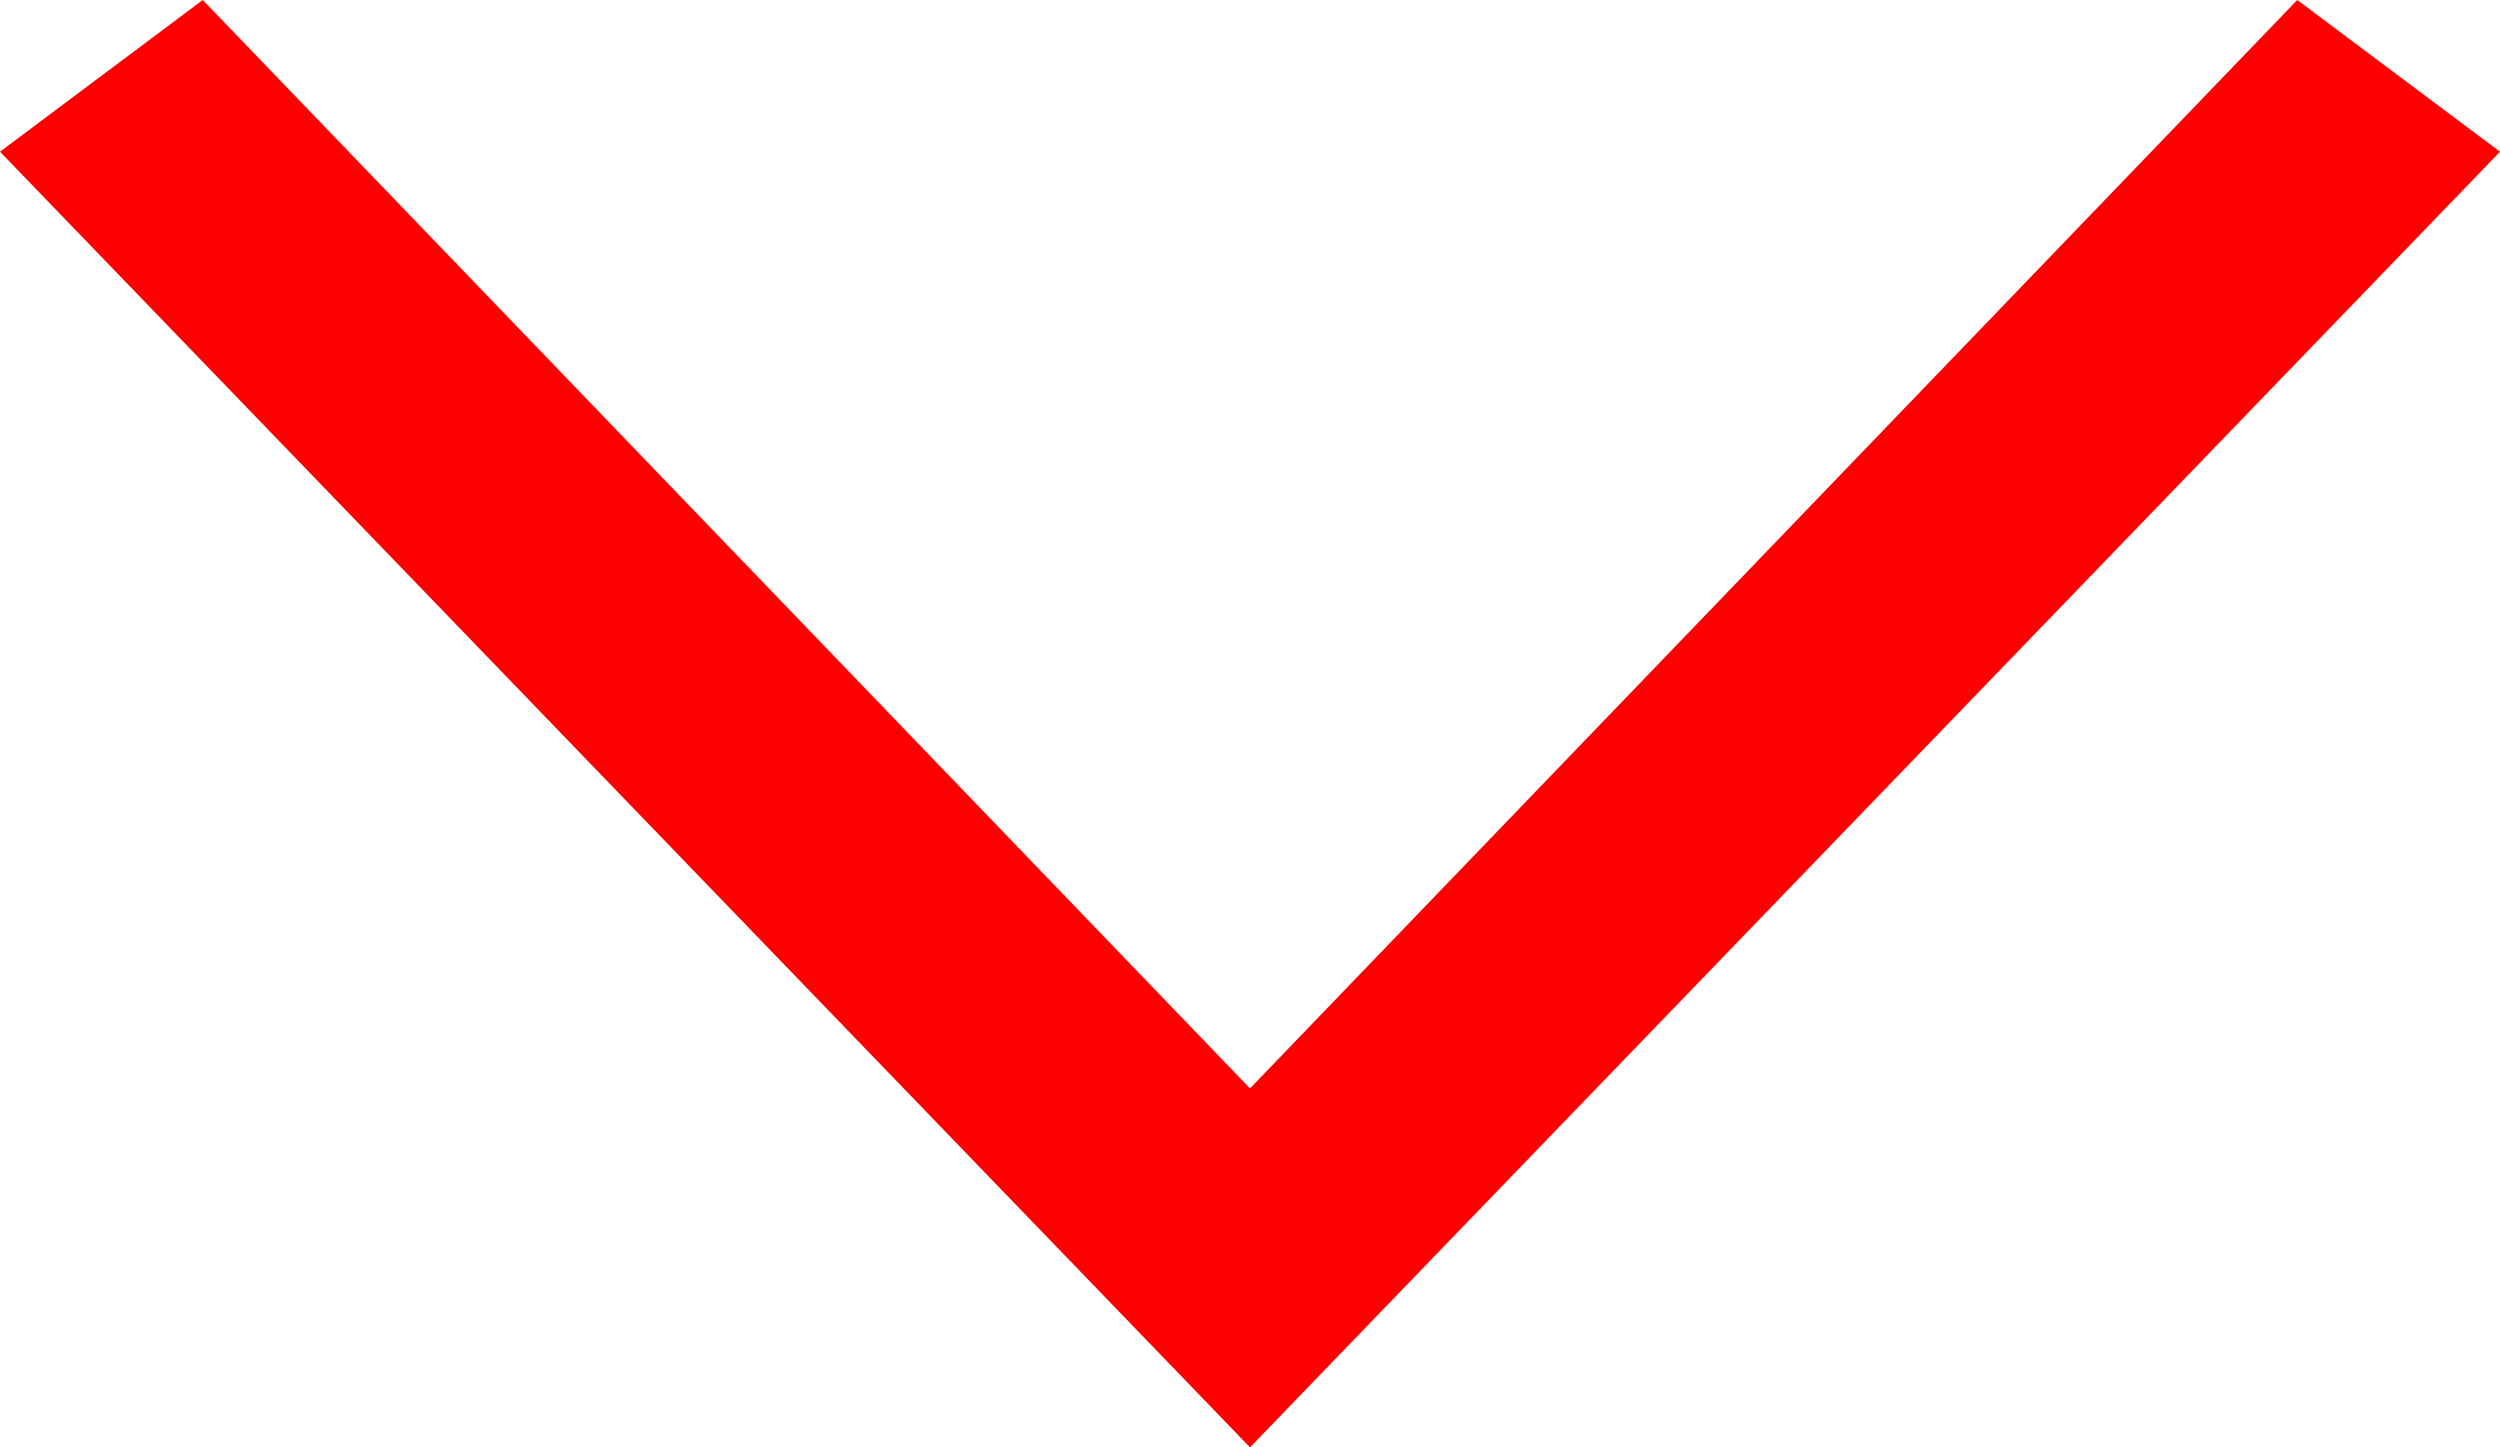 <svg width="19" height="11" viewBox="0 0 19 11" fill="none" xmlns="http://www.w3.org/2000/svg">
<path fill-rule="evenodd" clip-rule="evenodd" d="M9.5 8.272L17.459 -1.77261e-06L19 1.153L9.5 11L1.04652e-06 1.153L1.541 -3.81054e-07L9.5 8.272Z" fill="#FF0000"/>
</svg>
